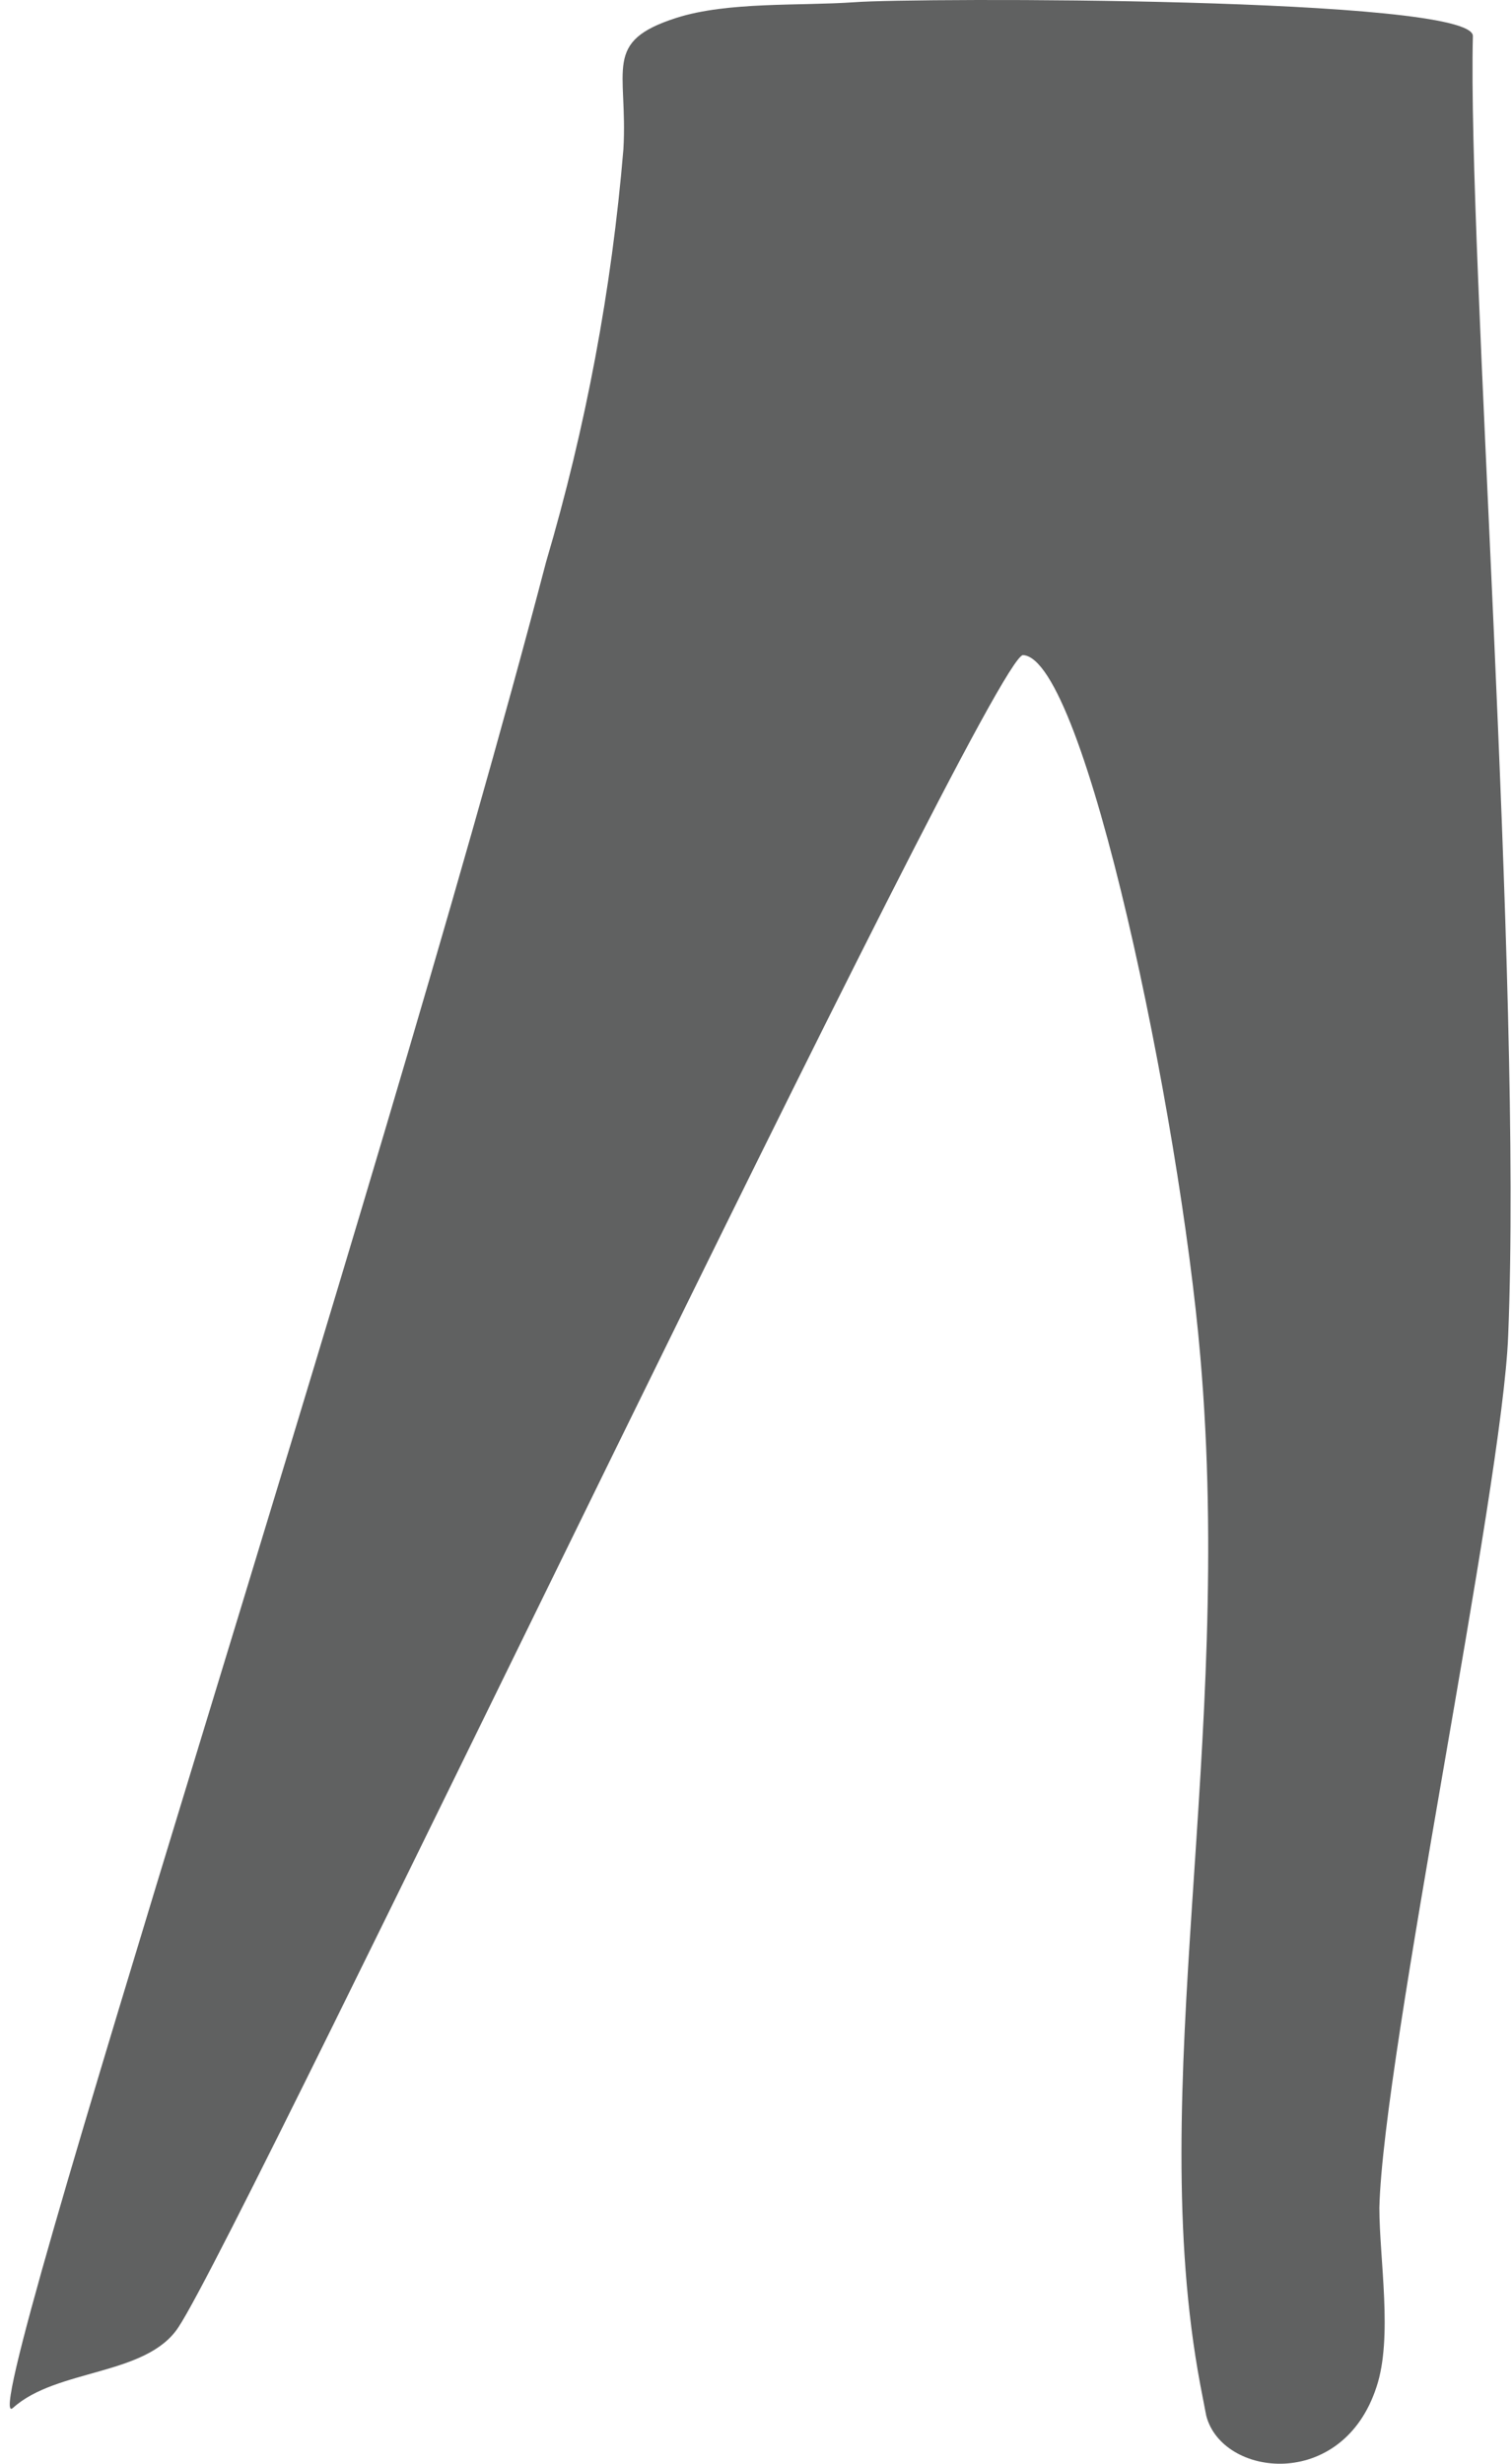 <svg width="124" height="202" viewBox="0 0 124 202" fill="none" xmlns="http://www.w3.org/2000/svg">
<path d="M123.687 109.507C123.201 122.102 113.439 168.388 113.122 181.004C113.122 185.202 114.242 191.647 112.889 195.698C110.1 204.284 100.211 203.108 98.922 198.049L98.436 195.53C93.85 171.012 101.225 143.198 98.436 111.186C96.766 91.643 88.99 53.963 83.898 53.711C81.214 53.711 19.957 182.851 14.632 190.807C12.011 194.817 4.637 194.187 1.066 197.42C-2.505 200.652 30.818 99.515 44.785 46.07C48.043 35.039 50.167 23.709 51.124 12.252C51.505 5.64 49.37 3.415 55.477 1.463C59.703 0.119 65.556 0.497 70.079 0.182C75.002 -0.196 120.792 -0.28 120.792 2.953C120.348 20.502 124.87 80.412 123.687 109.507Z" fill="#606161"/>
</svg>
